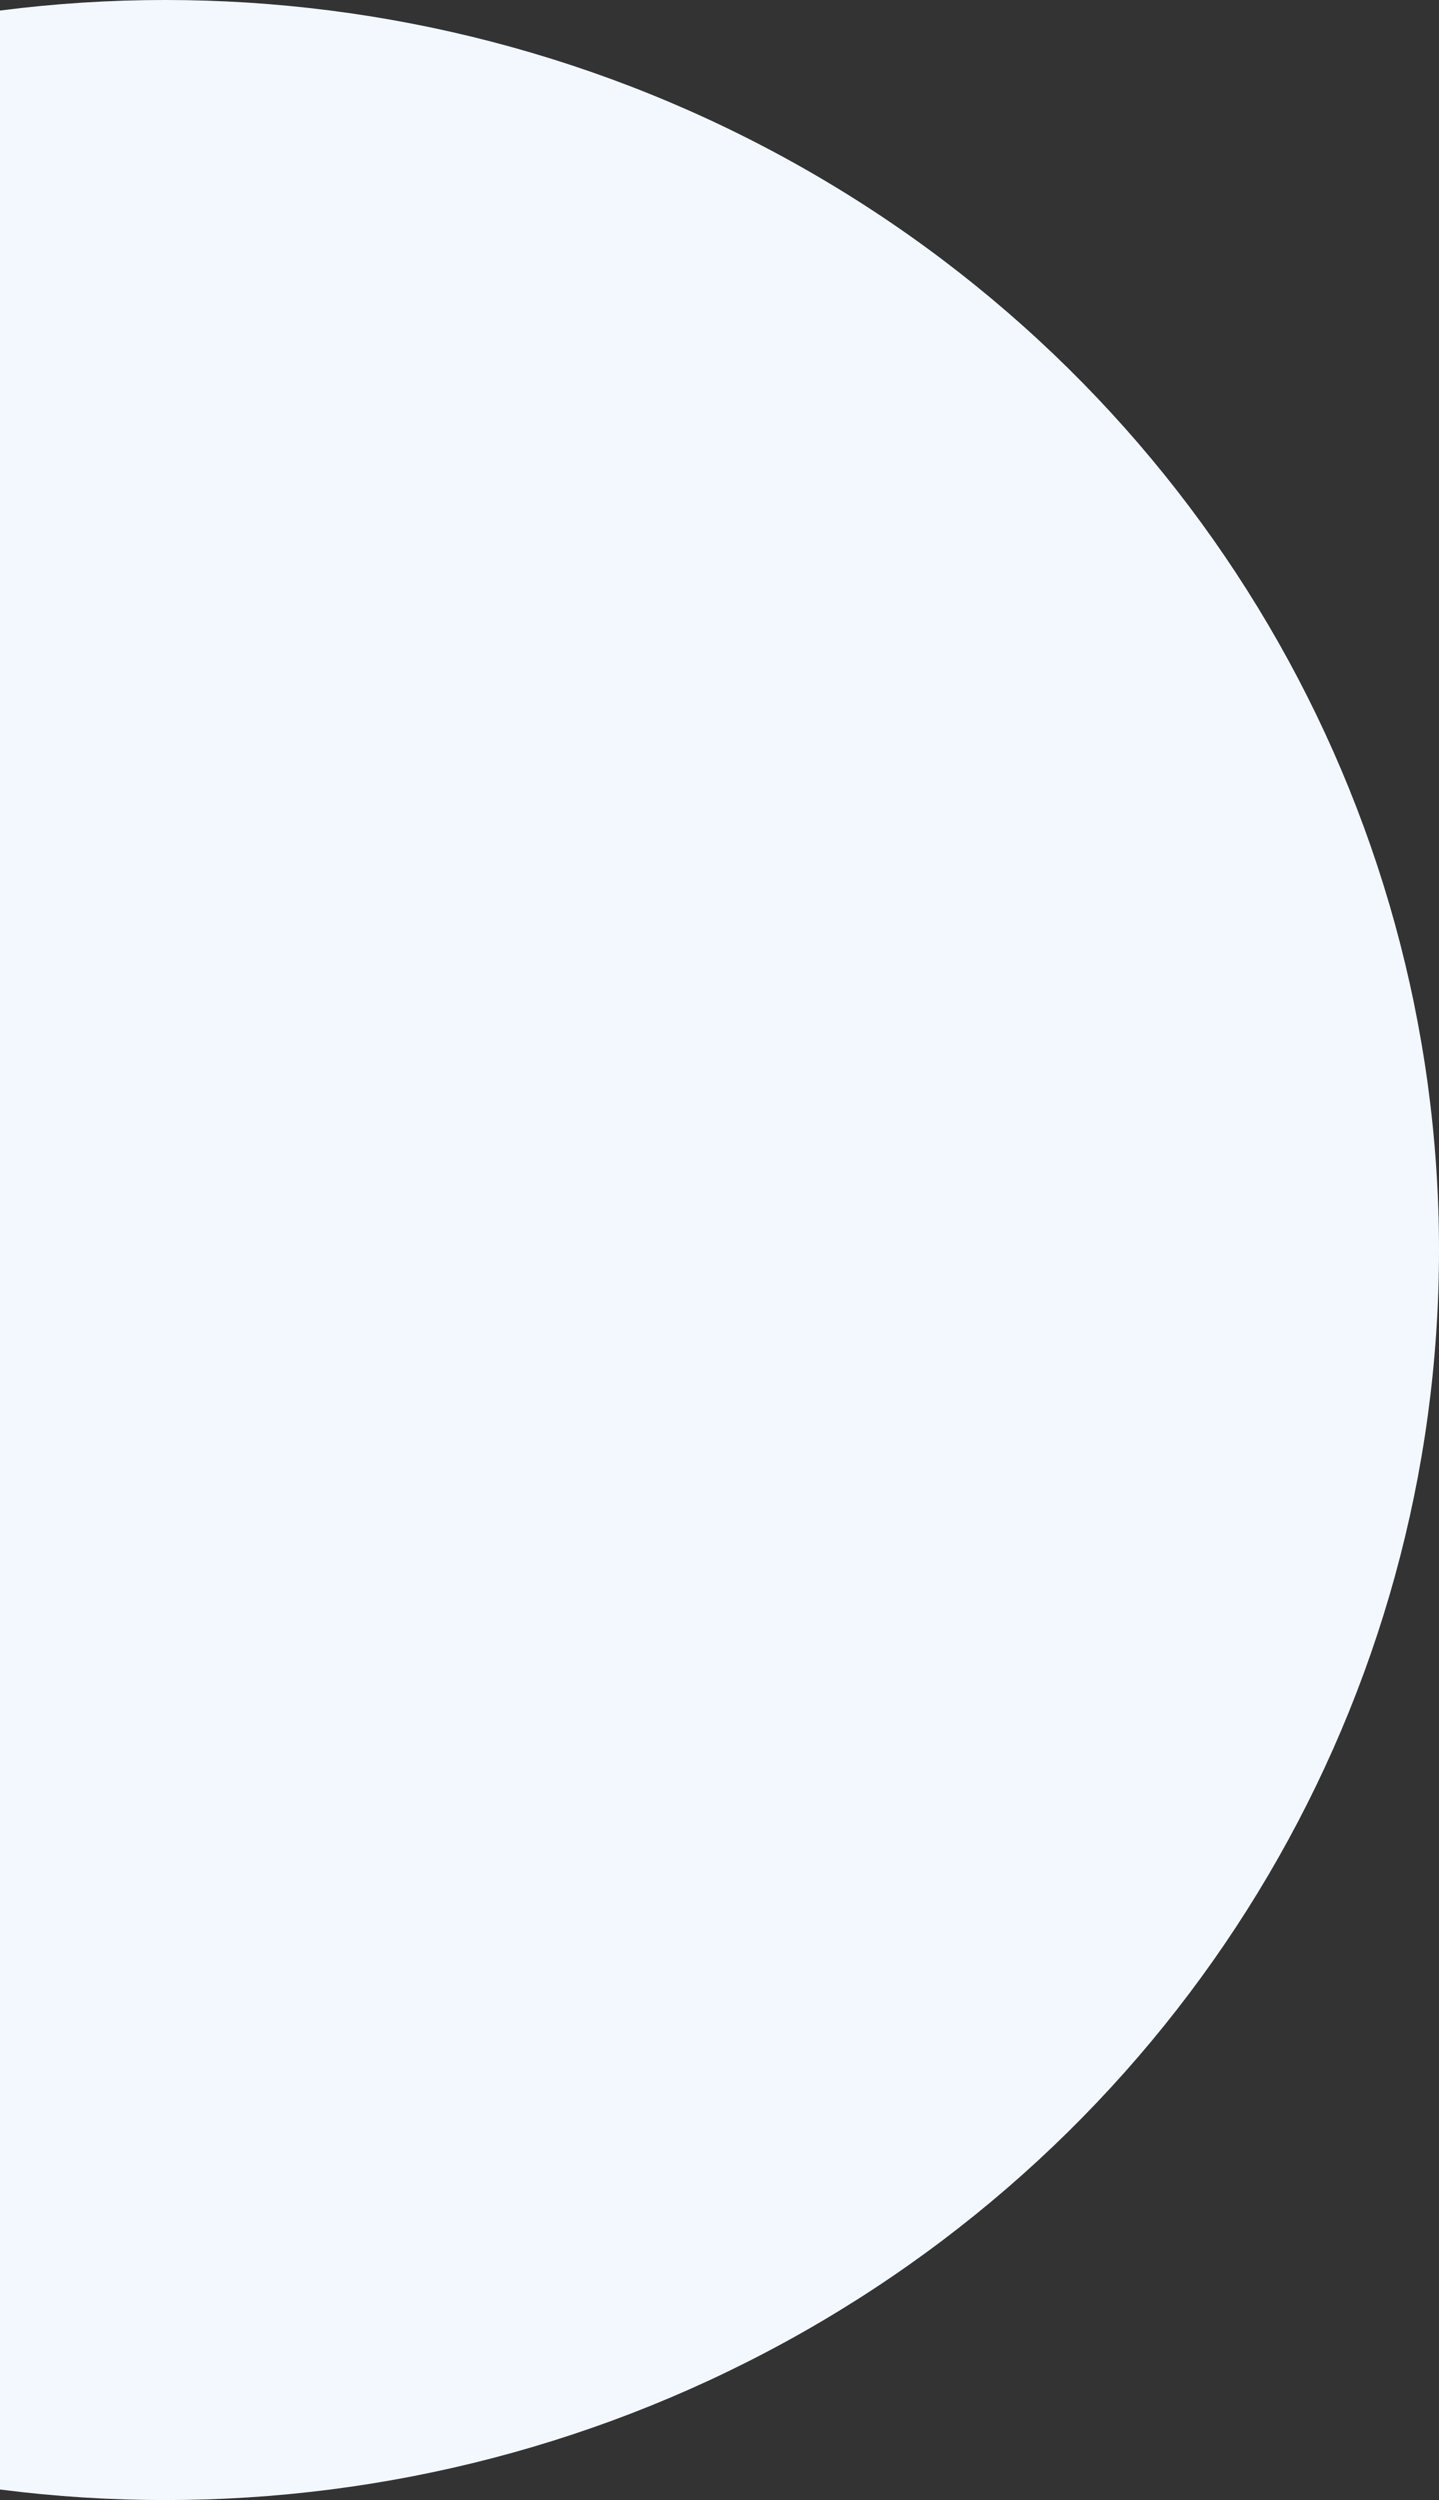 <svg width="209" height="363" viewBox="0 0 209 363" fill="none" xmlns="http://www.w3.org/2000/svg">
<rect x="0" y="0" width="209" height="363" fill="#333333" stroke="none"/>
<ellipse cx="24" cy="181.5" rx="185" ry="181.5" fill="#F2F8FE"/>
</svg>
